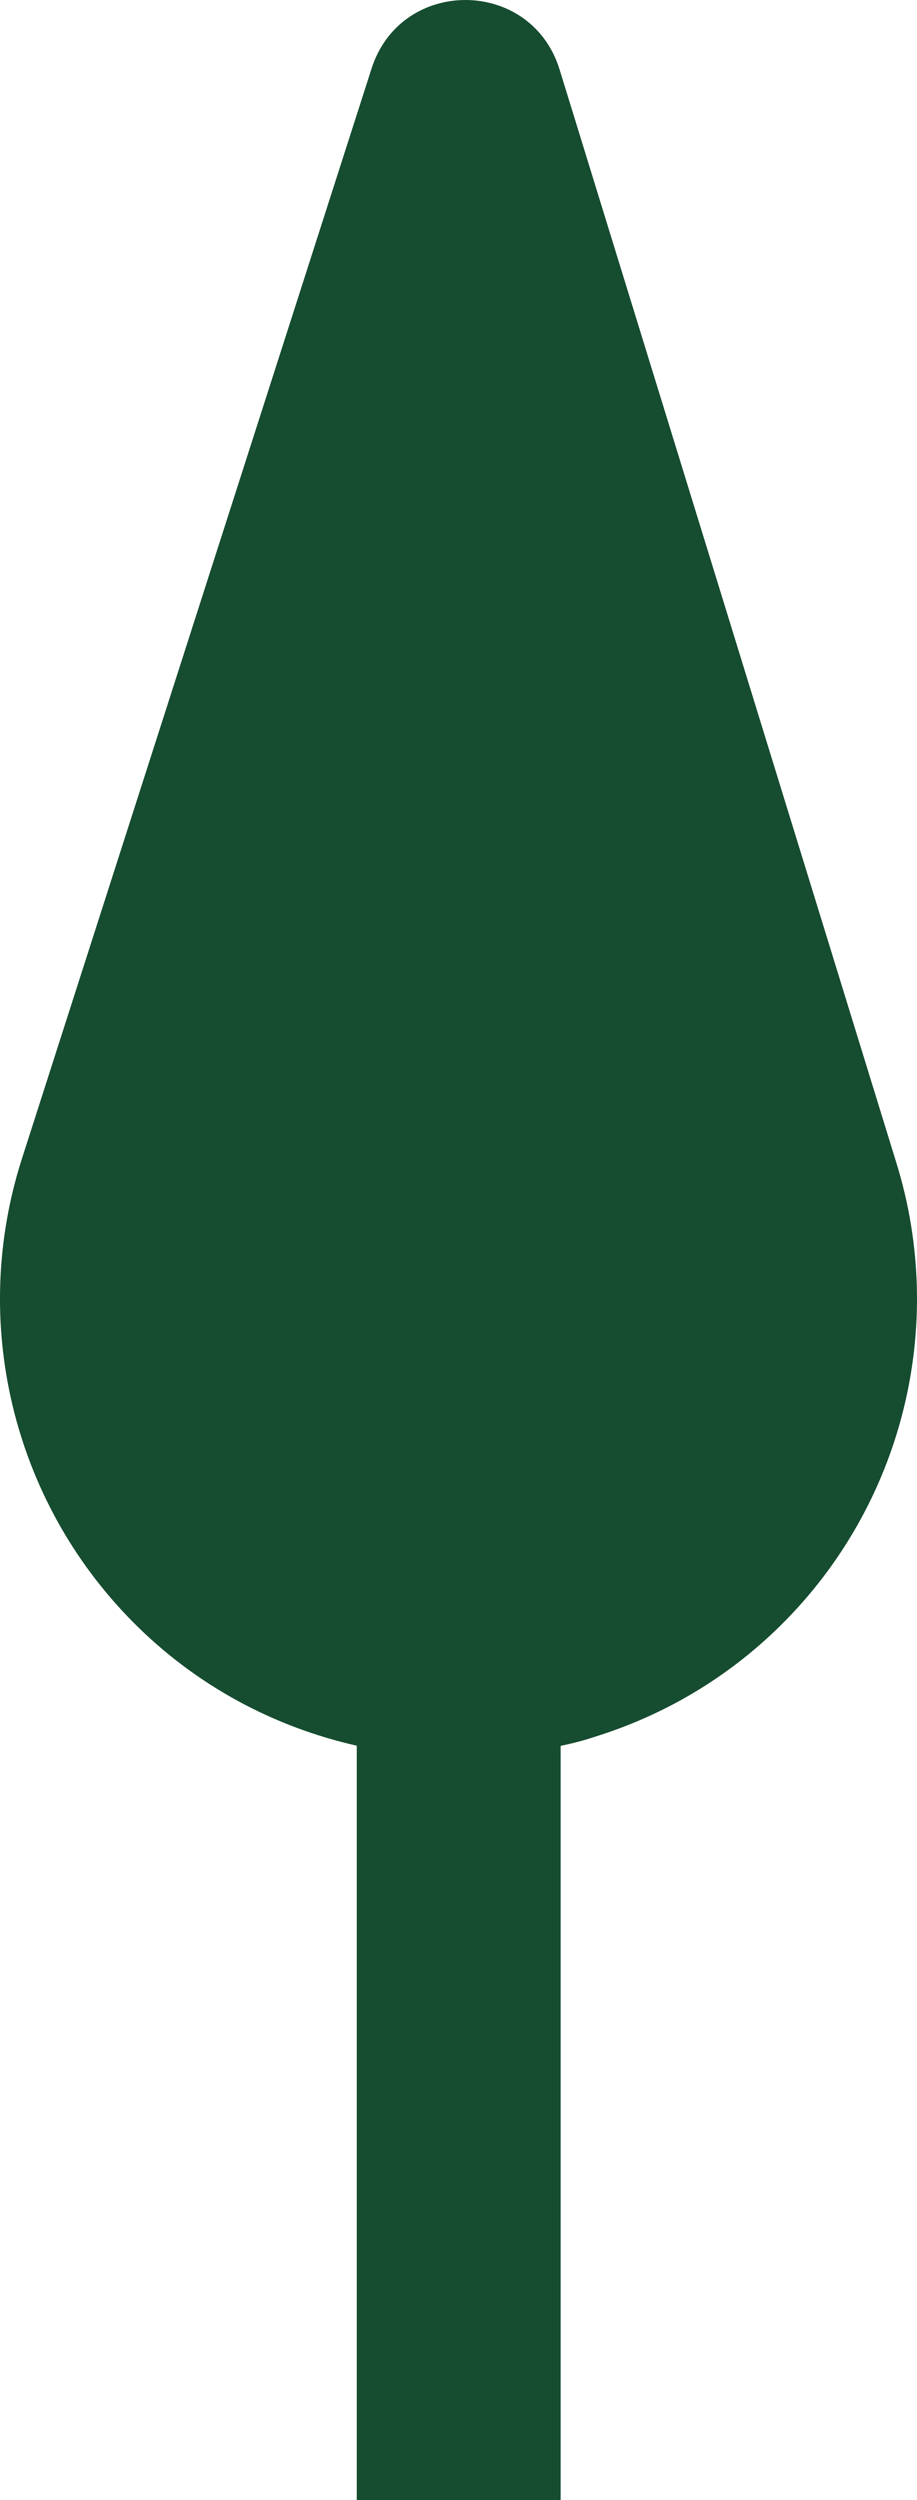 <svg version="1.1" id="图层_1" x="0px" y="0px" width="37.304px" height="101.603px" viewBox="0 0 37.304 101.603" enable-background="new 0 0 37.304 101.603" xml:space="preserve" xmlns="http://www.w3.org/2000/svg" xmlns:xlink="http://www.w3.org/1999/xlink" xmlns:xml="http://www.w3.org/XML/1998/namespace">
  <path fill="#164C30" d="M36.475,47.29L22.765,2.828c-1.156-3.748-6.45-3.778-7.649-0.044L0.893,47.085
	c-2.125,6.618-0.393,13.87,4.494,18.813c2.593,2.623,5.776,4.291,9.126,5.048v30.657h8.294v-30.65
	c0.483-0.102,0.954-0.22,1.398-0.372c2.759-0.858,5.362-2.359,7.559-4.53h0C36.708,61.164,38.523,53.933,36.475,47.29z" class="color c1"/>
</svg>